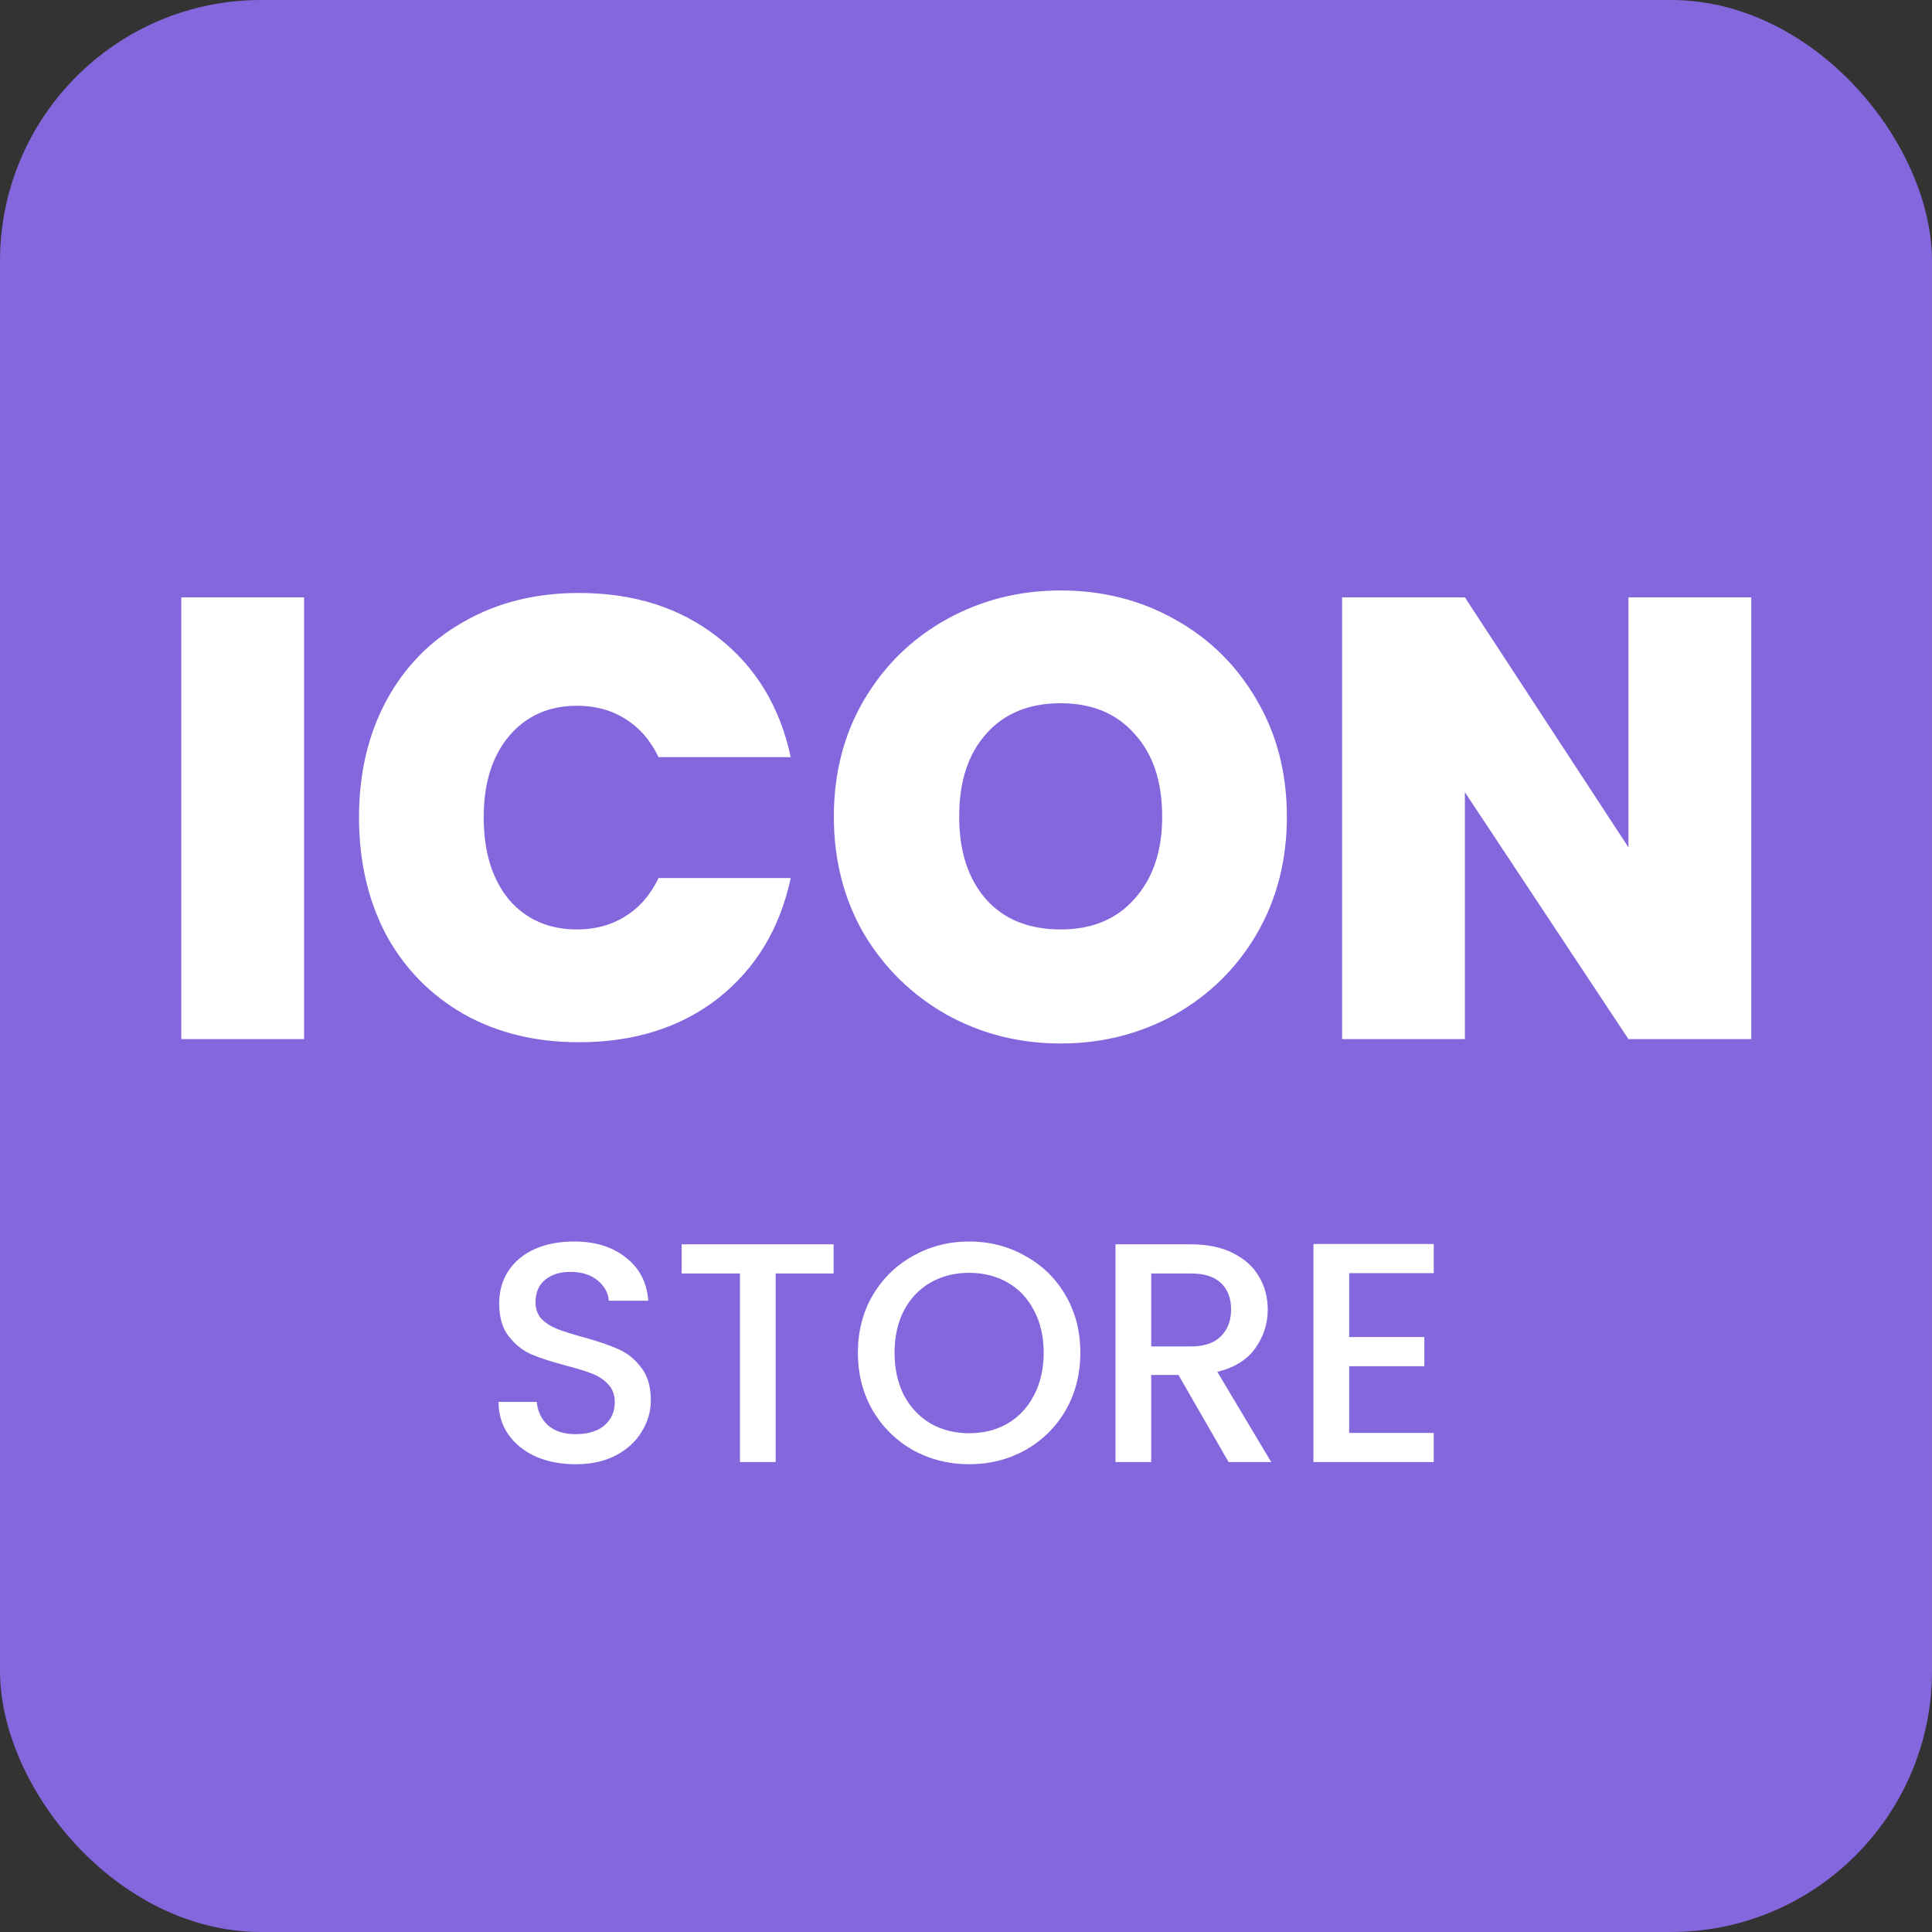 <svg width="370" height="370" viewBox="0 0 370 370" fill="none" xmlns="http://www.w3.org/2000/svg">
<rect x="0" y="0" width="370" height="370" fill="#333333" stroke="none"/>
<rect width="370" height="370" rx="50" fill="#8467DC"/>
<path d="M58.24 114.4V199H34.72V114.4H58.24ZM68.754 156.52C68.754 148.2 70.474 140.8 73.914 134.32C77.434 127.76 82.394 122.68 88.794 119.08C95.194 115.4 102.554 113.56 110.874 113.56C121.434 113.56 130.314 116.4 137.514 122.08C144.714 127.68 149.354 135.32 151.434 145H126.114C124.594 141.8 122.474 139.36 119.754 137.68C117.114 136 114.034 135.16 110.514 135.16C105.074 135.16 100.714 137.12 97.434 141.04C94.234 144.88 92.634 150.04 92.634 156.52C92.634 163.08 94.234 168.32 97.434 172.24C100.714 176.08 105.074 178 110.514 178C114.034 178 117.114 177.16 119.754 175.48C122.474 173.8 124.594 171.36 126.114 168.16H151.434C149.354 177.84 144.714 185.52 137.514 191.2C130.314 196.8 121.434 199.6 110.874 199.6C102.554 199.6 95.194 197.8 88.794 194.2C82.394 190.52 77.434 185.44 73.914 178.96C70.474 172.4 68.754 164.92 68.754 156.52ZM203.132 199.84C195.212 199.84 187.932 198 181.292 194.32C174.652 190.56 169.372 185.4 165.452 178.84C161.612 172.2 159.692 164.72 159.692 156.4C159.692 148.08 161.612 140.64 165.452 134.08C169.372 127.44 174.652 122.28 181.292 118.6C187.932 114.92 195.212 113.08 203.132 113.08C211.132 113.08 218.412 114.92 224.972 118.6C231.612 122.28 236.852 127.44 240.692 134.08C244.532 140.64 246.452 148.08 246.452 156.4C246.452 164.72 244.532 172.2 240.692 178.84C236.852 185.4 231.612 190.56 224.972 194.32C218.332 198 211.052 199.84 203.132 199.84ZM203.132 178C209.132 178 213.852 176.04 217.292 172.12C220.812 168.2 222.572 162.96 222.572 156.4C222.572 149.68 220.812 144.4 217.292 140.56C213.852 136.64 209.132 134.68 203.132 134.68C197.052 134.68 192.292 136.64 188.852 140.56C185.412 144.4 183.692 149.68 183.692 156.4C183.692 163.04 185.412 168.32 188.852 172.24C192.292 176.08 197.052 178 203.132 178ZM335.385 199H311.865L280.545 151.72V199H257.025V114.4H280.545L311.865 162.28V114.4H335.385V199Z" fill="white"/>
<path d="M110.24 280.42C107.44 280.42 104.92 279.94 102.68 278.98C100.44 277.98 98.68 276.58 97.4 274.78C96.12 272.98 95.48 270.88 95.48 268.48H102.8C102.96 270.28 103.66 271.76 104.9 272.92C106.18 274.08 107.96 274.66 110.24 274.66C112.6 274.66 114.44 274.1 115.76 272.98C117.08 271.82 117.74 270.34 117.74 268.54C117.74 267.14 117.32 266 116.48 265.12C115.68 264.24 114.66 263.56 113.42 263.08C112.22 262.6 110.54 262.08 108.38 261.52C105.66 260.8 103.44 260.08 101.72 259.36C100.04 258.6 98.6 257.44 97.4 255.88C96.2 254.32 95.6 252.24 95.6 249.64C95.6 247.24 96.2 245.14 97.4 243.34C98.6 241.54 100.28 240.16 102.44 239.2C104.6 238.24 107.1 237.76 109.94 237.76C113.98 237.76 117.28 238.78 119.84 240.82C122.44 242.82 123.88 245.58 124.16 249.1H116.6C116.48 247.58 115.76 246.28 114.44 245.2C113.12 244.12 111.38 243.58 109.22 243.58C107.26 243.58 105.66 244.08 104.42 245.08C103.18 246.08 102.56 247.52 102.56 249.4C102.56 250.68 102.94 251.74 103.7 252.58C104.5 253.38 105.5 254.02 106.7 254.5C107.9 254.98 109.54 255.5 111.62 256.06C114.38 256.82 116.62 257.58 118.34 258.34C120.1 259.1 121.58 260.28 122.78 261.88C124.02 263.44 124.64 265.54 124.64 268.18C124.64 270.3 124.06 272.3 122.9 274.18C121.78 276.06 120.12 277.58 117.92 278.74C115.76 279.86 113.2 280.42 110.24 280.42ZM159.651 238.3V243.88H148.551V280H141.711V243.88H130.551V238.3H159.651ZM185.598 280.42C181.718 280.42 178.138 279.52 174.858 277.72C171.618 275.88 169.038 273.34 167.118 270.1C165.238 266.82 164.298 263.14 164.298 259.06C164.298 254.98 165.238 251.32 167.118 248.08C169.038 244.84 171.618 242.32 174.858 240.52C178.138 238.68 181.718 237.76 185.598 237.76C189.518 237.76 193.098 238.68 196.338 240.52C199.618 242.32 202.198 244.84 204.078 248.08C205.958 251.32 206.898 254.98 206.898 259.06C206.898 263.14 205.958 266.82 204.078 270.1C202.198 273.34 199.618 275.88 196.338 277.72C193.098 279.52 189.518 280.42 185.598 280.42ZM185.598 274.48C188.358 274.48 190.818 273.86 192.978 272.62C195.138 271.34 196.818 269.54 198.018 267.22C199.258 264.86 199.878 262.14 199.878 259.06C199.878 255.98 199.258 253.28 198.018 250.96C196.818 248.64 195.138 246.86 192.978 245.62C190.818 244.38 188.358 243.76 185.598 243.76C182.838 243.76 180.378 244.38 178.218 245.62C176.058 246.86 174.358 248.64 173.118 250.96C171.918 253.28 171.318 255.98 171.318 259.06C171.318 262.14 171.918 264.86 173.118 267.22C174.358 269.54 176.058 271.34 178.218 272.62C180.378 273.86 182.838 274.48 185.598 274.48ZM235.289 280L225.689 263.32H220.469V280H213.629V238.3H228.029C231.229 238.3 233.929 238.86 236.129 239.98C238.369 241.1 240.029 242.6 241.109 244.48C242.229 246.36 242.789 248.46 242.789 250.78C242.789 253.5 241.989 255.98 240.389 258.22C238.829 260.42 236.409 261.92 233.129 262.72L243.449 280H235.289ZM220.469 257.86H228.029C230.589 257.86 232.509 257.22 233.789 255.94C235.109 254.66 235.769 252.94 235.769 250.78C235.769 248.62 235.129 246.94 233.849 245.74C232.569 244.5 230.629 243.88 228.029 243.88H220.469V257.86ZM258.379 243.82V256.06H272.779V261.64H258.379V274.42H274.579V280H251.539V238.24H274.579V243.82H258.379Z" fill="white"/>
</svg>
